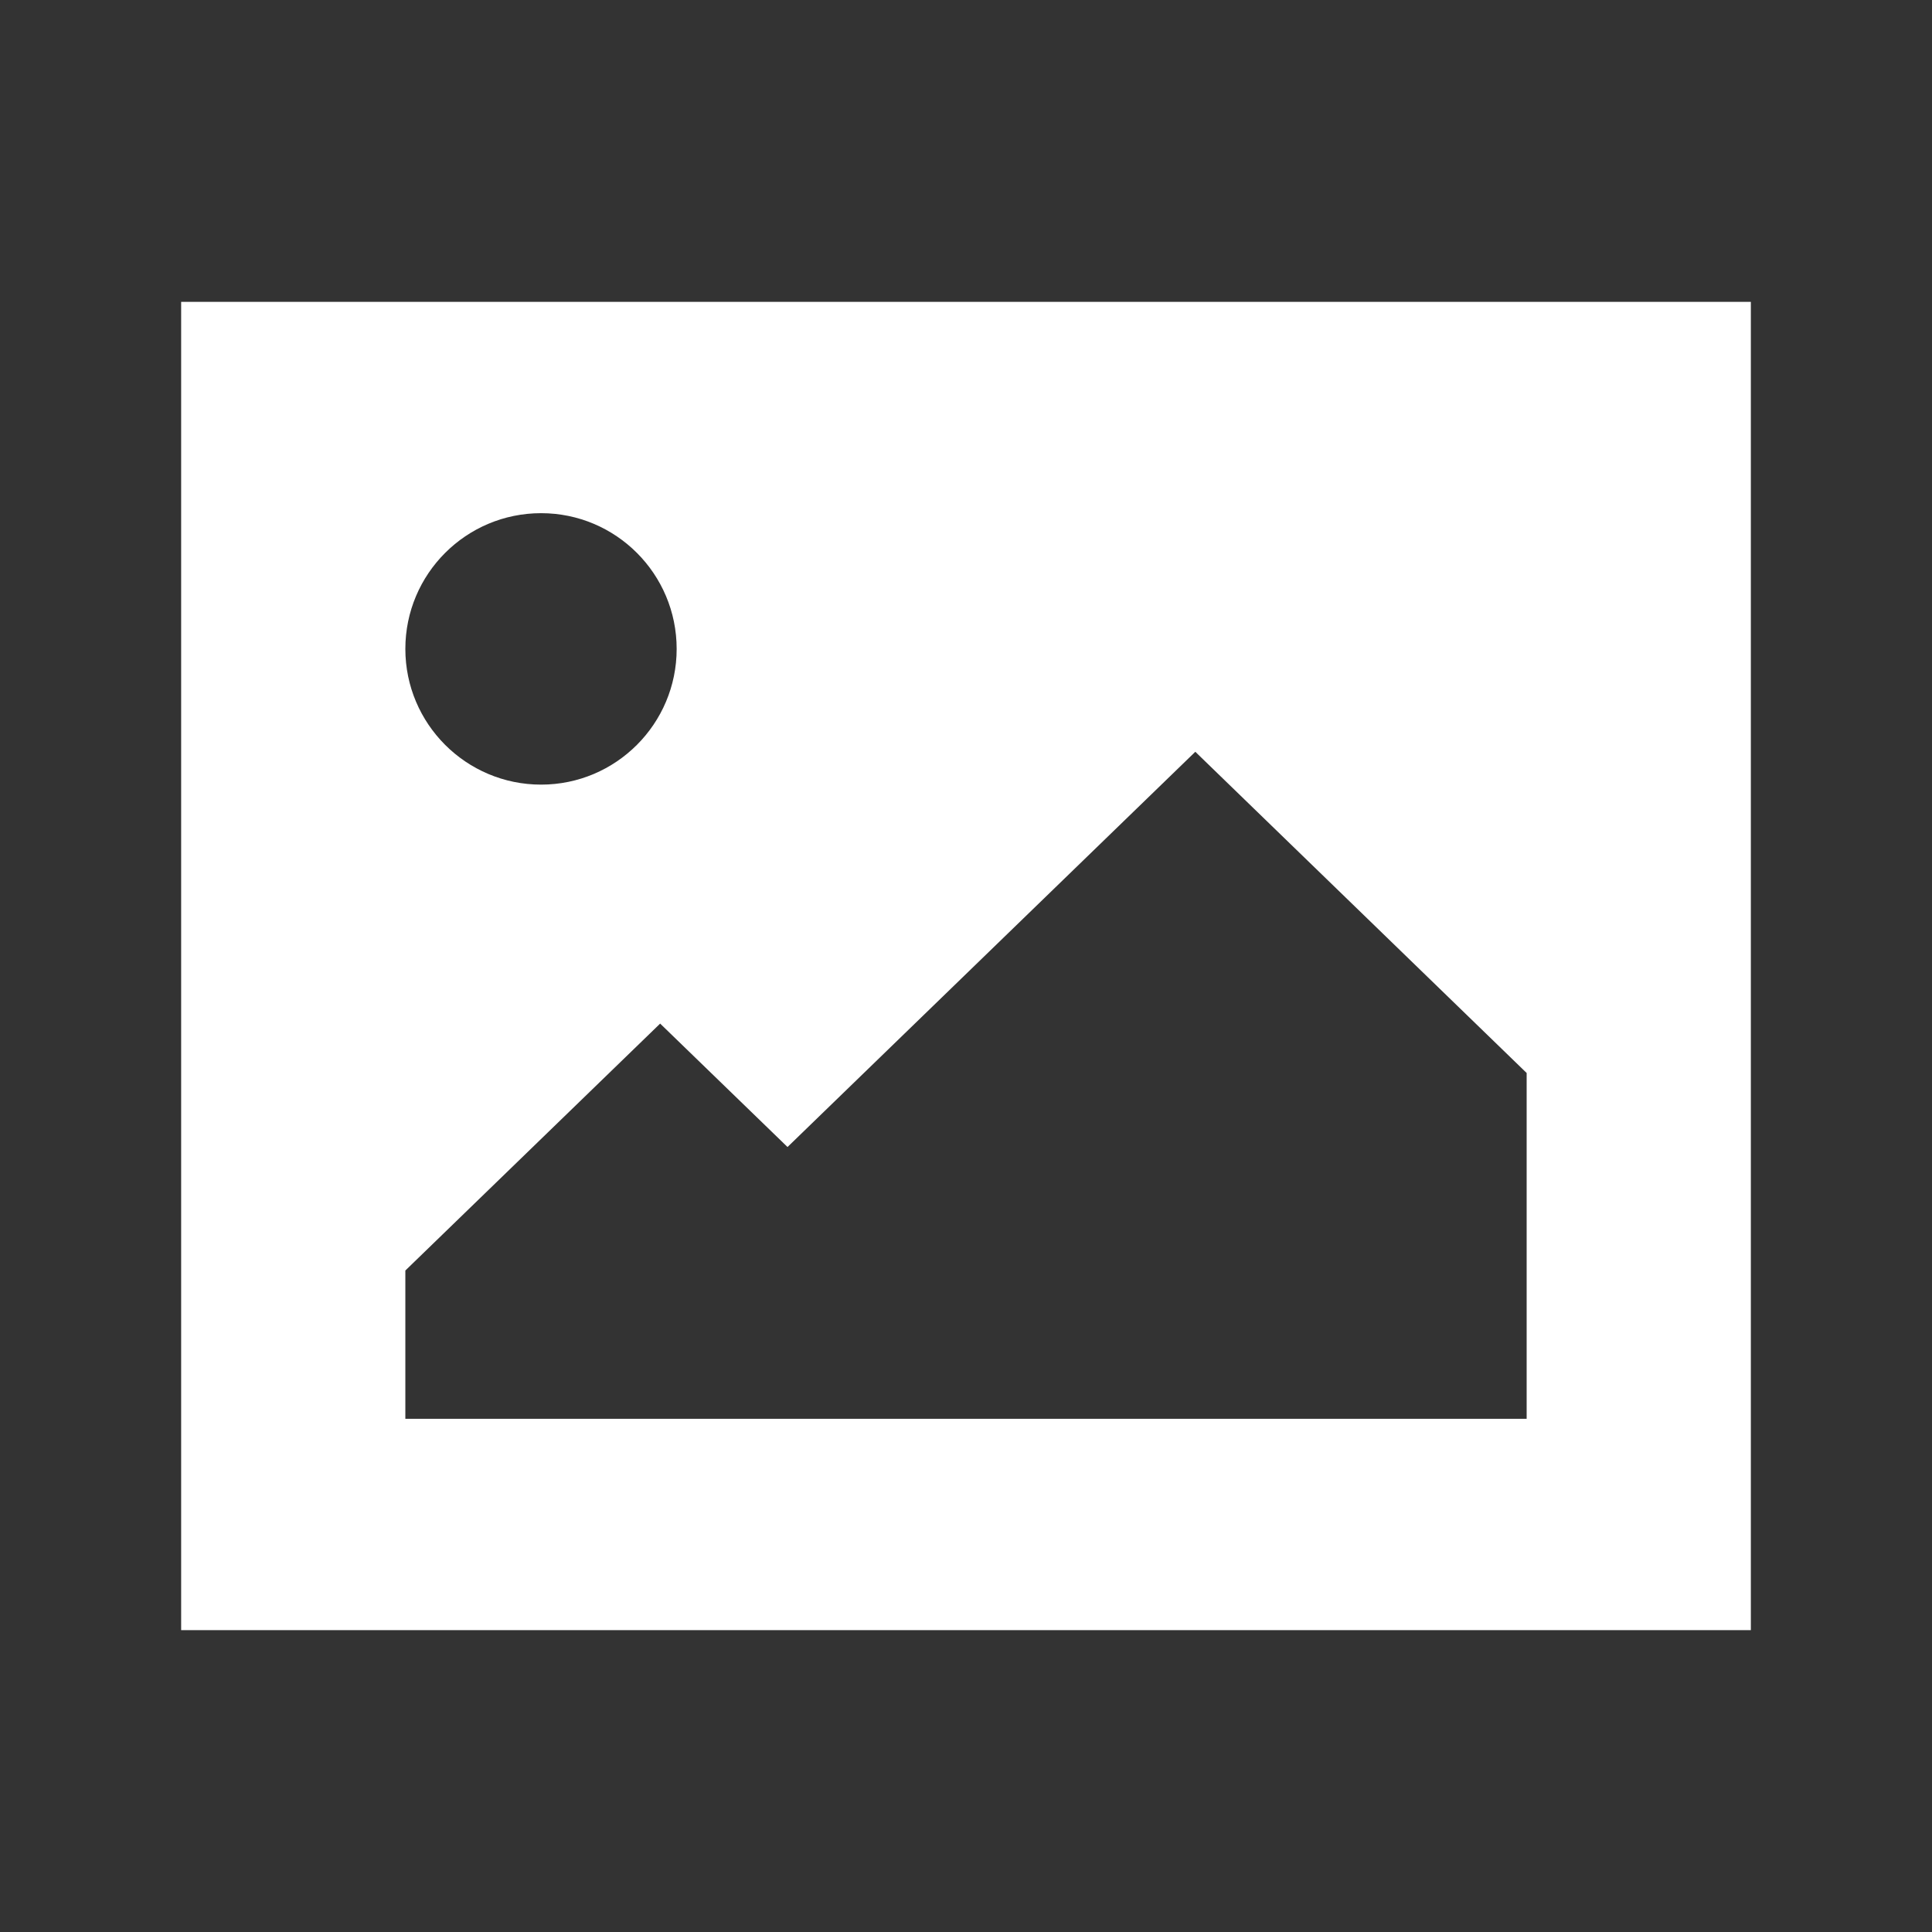 <svg width="42" height="42" viewBox="0 0 42 42" fill="none" xmlns="http://www.w3.org/2000/svg">
<rect x="0" y="0" width="42" height="42" fill="#333333" stroke="none"/>
<path fill-rule="evenodd" clip-rule="evenodd" d="M33.188 30.844H8.812V27.62L14.351 22.252L17.12 24.935L25.985 16.343L33.188 23.326V30.844ZM11.763 11.156C13.39 11.156 14.71 12.477 14.71 14.107C14.71 15.734 13.39 17.057 11.763 17.057C10.133 17.057 8.812 15.734 8.812 14.107C8.812 12.477 10.133 11.156 11.763 11.156V11.156ZM3.938 35.438H38.062V6.562H3.938V35.438Z" fill="white"/>
</svg>
